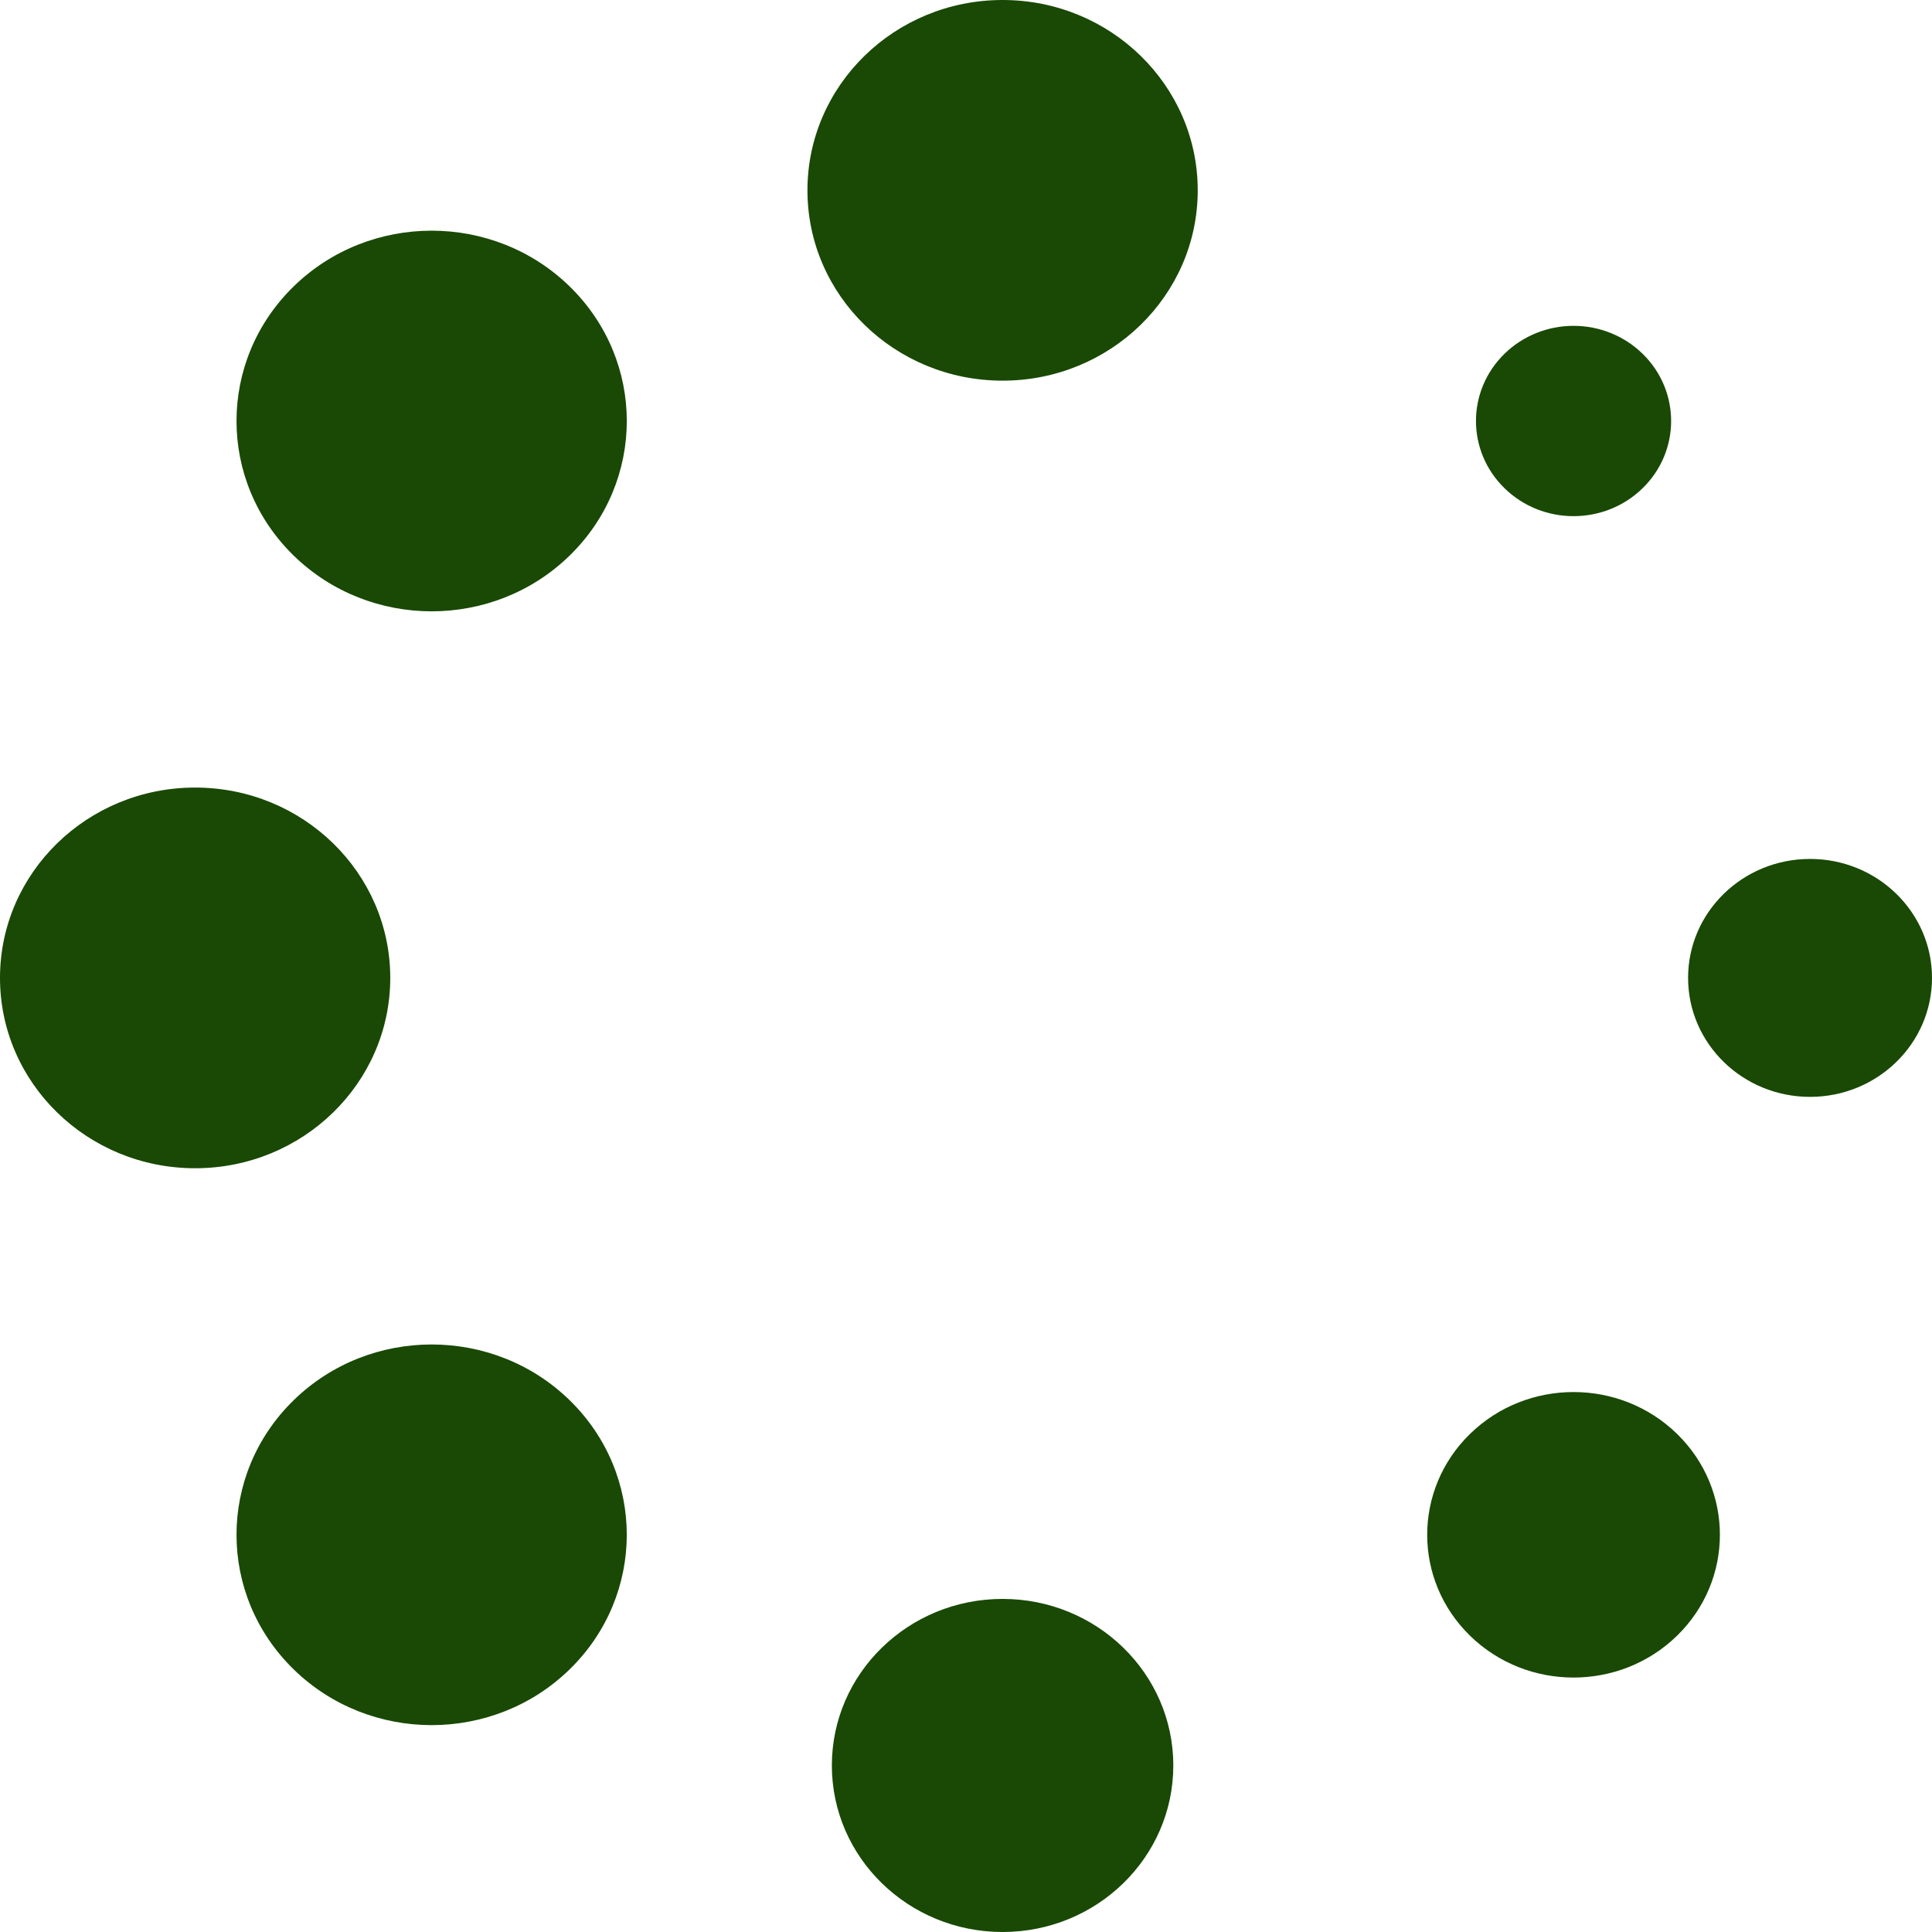 <svg width="72" height="72" viewBox="0 0 72 72" fill="none" xmlns="http://www.w3.org/2000/svg">
<path d="M44.636 7.093C44.636 11.011 41.38 14.186 37.364 14.186C33.347 14.186 30.091 11.011 30.091 7.093C30.092 3.175 33.347 0 37.364 0C41.38 0 44.636 3.176 44.636 7.093ZM37.364 59.587C33.849 59.587 31.001 62.366 31.001 65.794C31.001 69.221 33.849 72 37.364 72C40.877 72 43.726 69.221 43.726 65.794C43.726 62.366 40.878 59.587 37.364 59.587ZM67.455 40.877C64.945 40.877 62.91 38.892 62.91 36.443C62.91 33.995 64.945 32.01 67.455 32.01C69.966 32.01 72 33.995 72 36.443C72 38.892 69.965 40.877 67.455 40.877ZM14.544 36.443C14.544 32.526 11.289 29.35 7.272 29.35C3.256 29.35 0 32.526 0 36.443C0 40.361 3.256 43.537 7.272 43.537C11.289 43.537 14.544 40.361 14.544 36.443ZM21.229 10.674C24.069 13.444 24.069 17.936 21.229 20.705C18.389 23.475 13.784 23.475 10.944 20.705C8.104 17.935 8.104 13.444 10.944 10.674C13.784 7.904 18.389 7.904 21.229 10.674ZM54.785 53.436C52.655 55.513 52.655 58.882 54.784 60.959C56.914 63.037 60.368 63.037 62.498 60.959C64.628 58.882 64.628 55.513 62.498 53.436C60.368 51.358 56.915 51.358 54.785 53.436ZM61.213 18.197C59.793 19.582 57.49 19.582 56.071 18.197C54.65 16.812 54.65 14.566 56.071 13.182C56.408 12.852 56.809 12.591 57.25 12.413C57.691 12.234 58.164 12.143 58.642 12.143C59.119 12.143 59.592 12.234 60.033 12.413C60.474 12.591 60.875 12.852 61.213 13.182C62.633 14.567 62.633 16.813 61.213 18.197ZM21.229 52.182C18.389 49.412 13.784 49.412 10.944 52.182C8.104 54.952 8.104 59.443 10.944 62.213C13.784 64.983 18.389 64.983 21.228 62.213C24.068 59.443 24.068 54.952 21.229 52.182Z" fill="#194904"/>
</svg>
